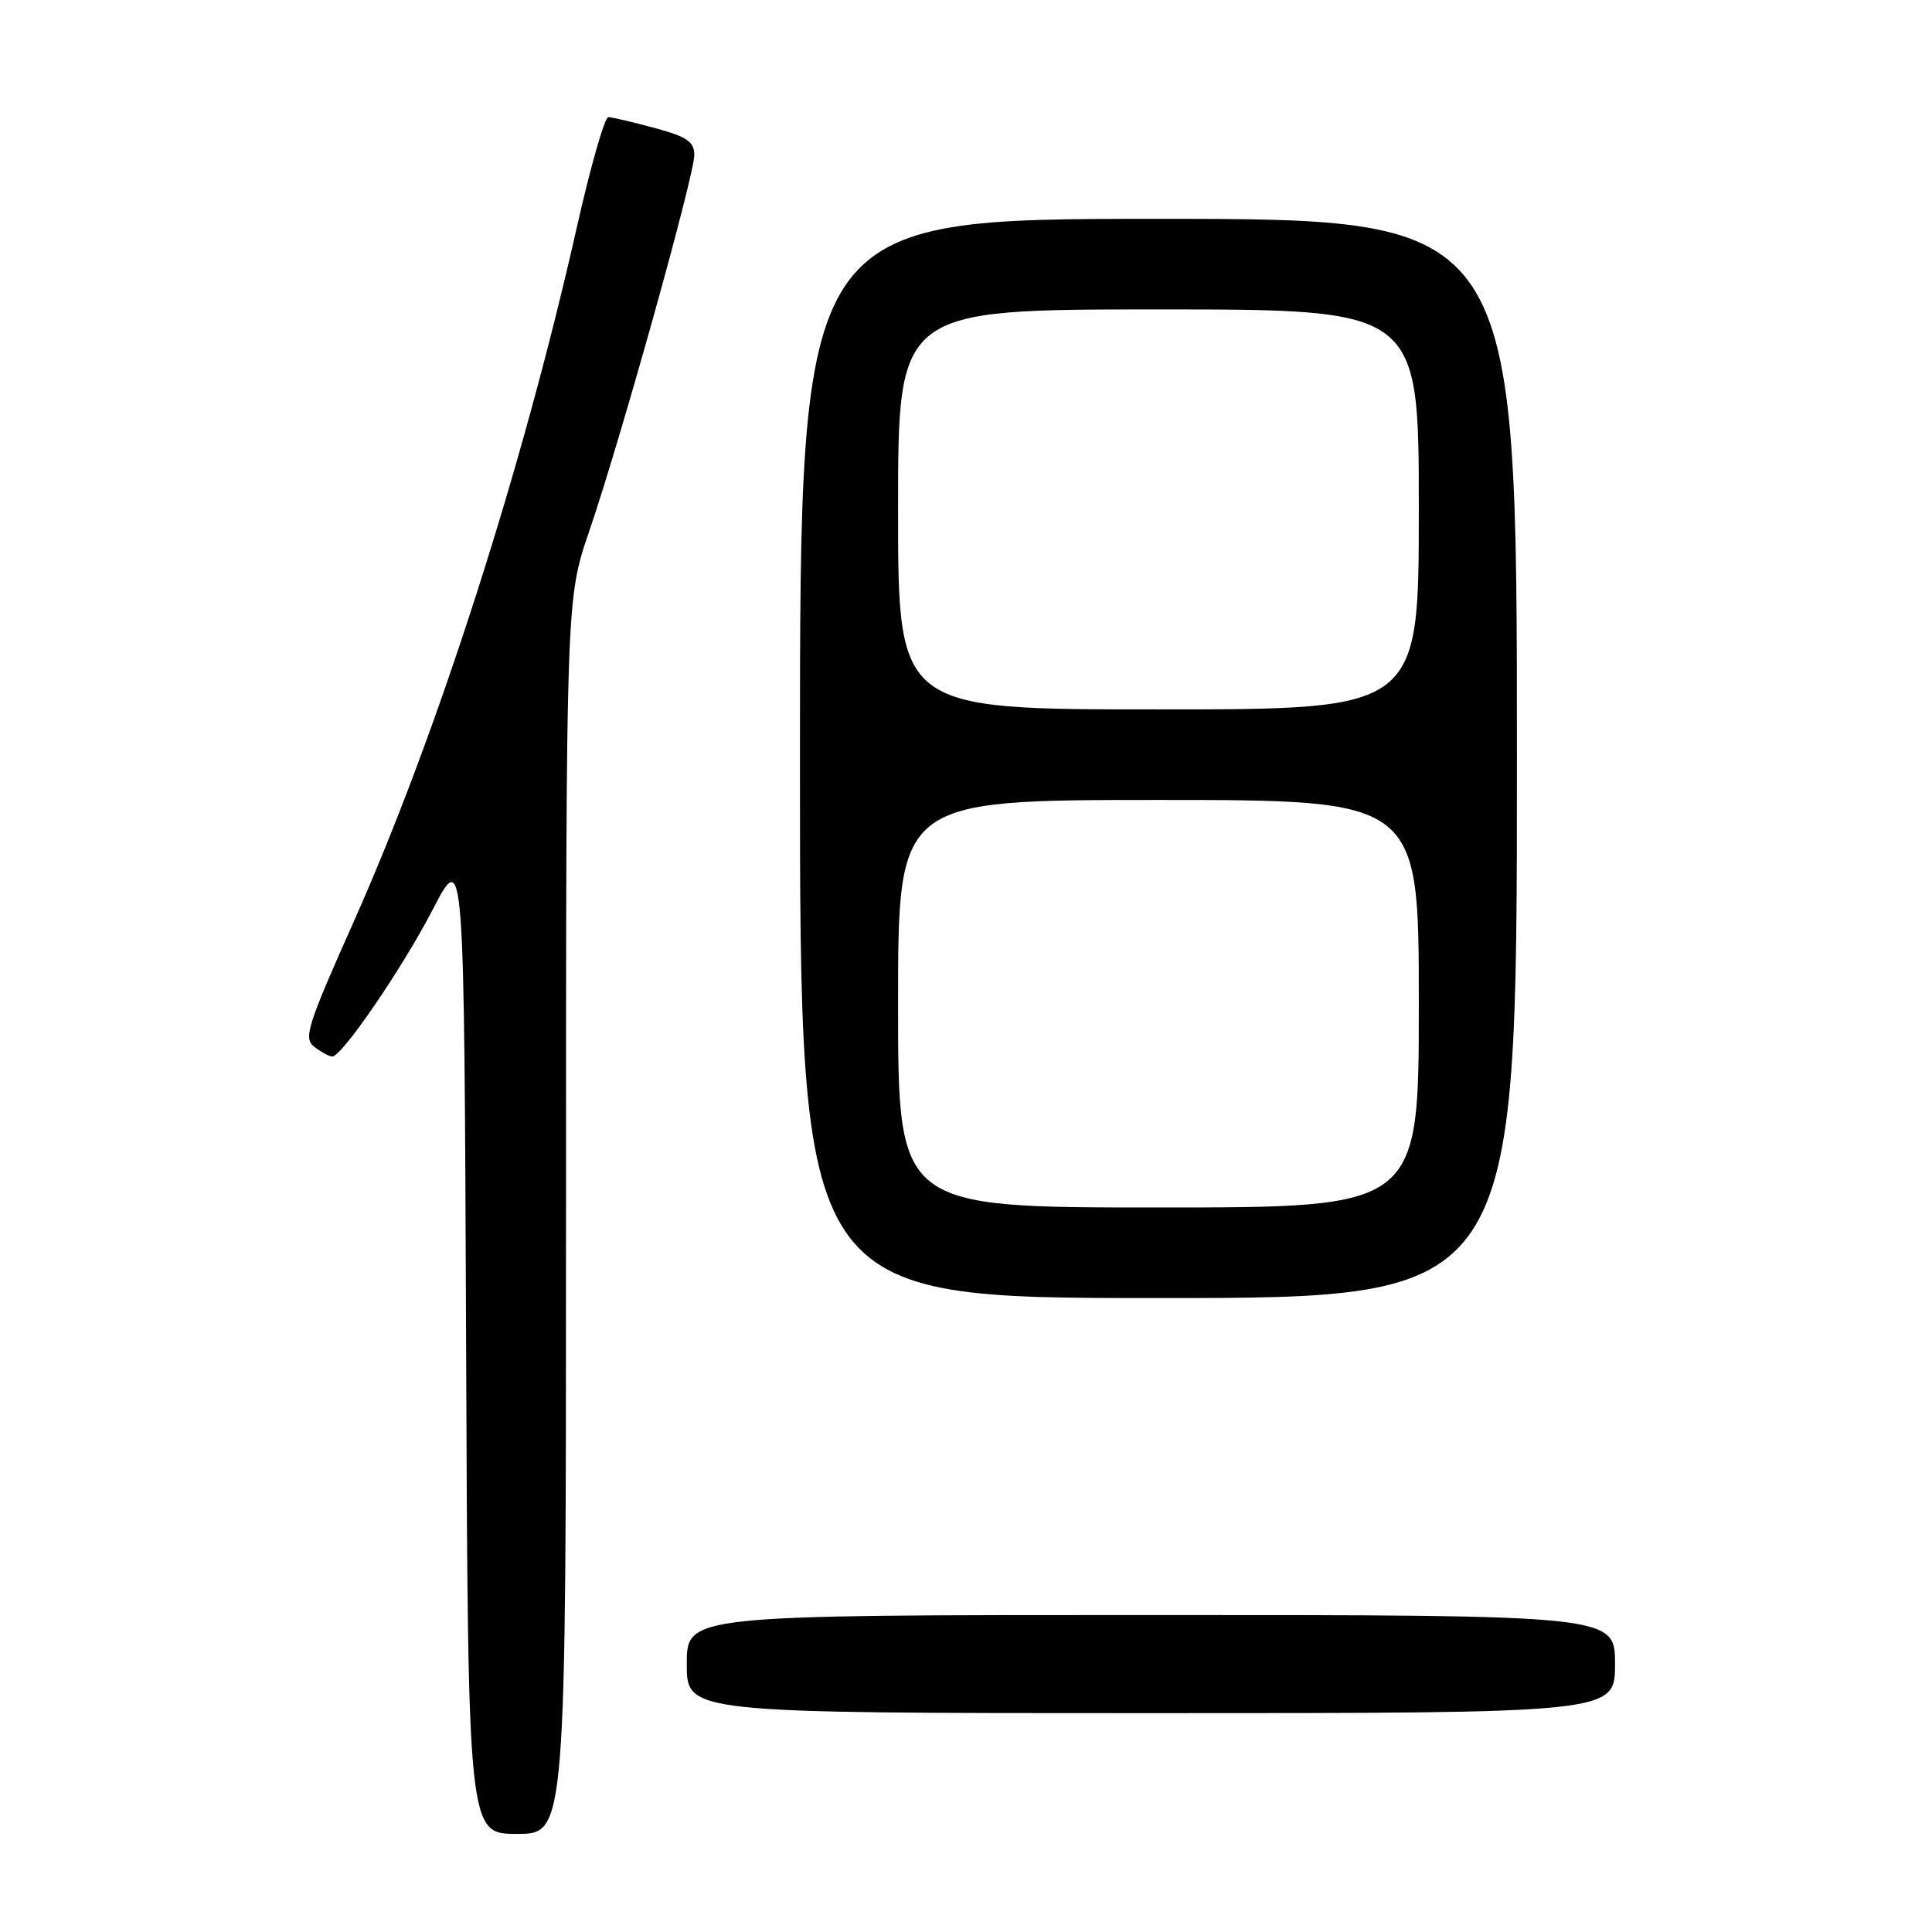 <?xml version="1.0" encoding="UTF-8" standalone="no"?>
<!DOCTYPE svg PUBLIC "-//W3C//DTD SVG 1.1//EN" "http://www.w3.org/Graphics/SVG/1.1/DTD/svg11.dtd" >
<svg xmlns="http://www.w3.org/2000/svg" xmlns:xlink="http://www.w3.org/1999/xlink" version="1.1" viewBox="0 0 256 256">
 <g >
 <path fill="currentColor"
d=" M 75.00 161.19 C 75.00 79.38 75.00 79.38 78.06 70.44 C 82.18 58.40 92.00 23.26 92.00 20.55 C 92.00 18.78 91.04 18.12 86.75 16.96 C 83.86 16.18 81.10 15.53 80.61 15.52 C 80.13 15.51 78.26 22.02 76.46 30.00 C 69.25 62.05 57.92 97.32 46.94 121.97 C 40.63 136.13 40.16 137.61 41.70 138.75 C 42.62 139.44 43.67 140.00 44.02 140.00 C 45.31 140.00 53.32 128.29 57.35 120.50 C 61.50 112.50 61.50 112.50 61.76 177.75 C 62.01 243.00 62.01 243.00 68.51 243.00 C 75.00 243.00 75.00 243.00 75.00 161.19 Z  M 214.00 220.50 C 214.00 214.00 214.00 214.00 152.50 214.00 C 91.00 214.00 91.00 214.00 91.00 220.50 C 91.00 227.00 91.00 227.00 152.50 227.00 C 214.00 227.00 214.00 227.00 214.00 220.50 Z  M 201.00 100.50 C 201.00 29.00 201.00 29.00 153.50 29.00 C 106.00 29.00 106.00 29.00 106.00 100.50 C 106.00 172.00 106.00 172.00 153.50 172.00 C 201.00 172.00 201.00 172.00 201.00 100.50 Z  M 119.00 133.00 C 119.00 106.00 119.00 106.00 153.50 106.00 C 188.00 106.00 188.00 106.00 188.00 133.00 C 188.00 160.00 188.00 160.00 153.50 160.00 C 119.00 160.00 119.00 160.00 119.00 133.00 Z  M 119.00 67.50 C 119.00 41.00 119.00 41.00 153.50 41.00 C 188.00 41.00 188.00 41.00 188.00 67.50 C 188.00 94.00 188.00 94.00 153.50 94.00 C 119.00 94.00 119.00 94.00 119.00 67.50 Z "/>
</g>
</svg>